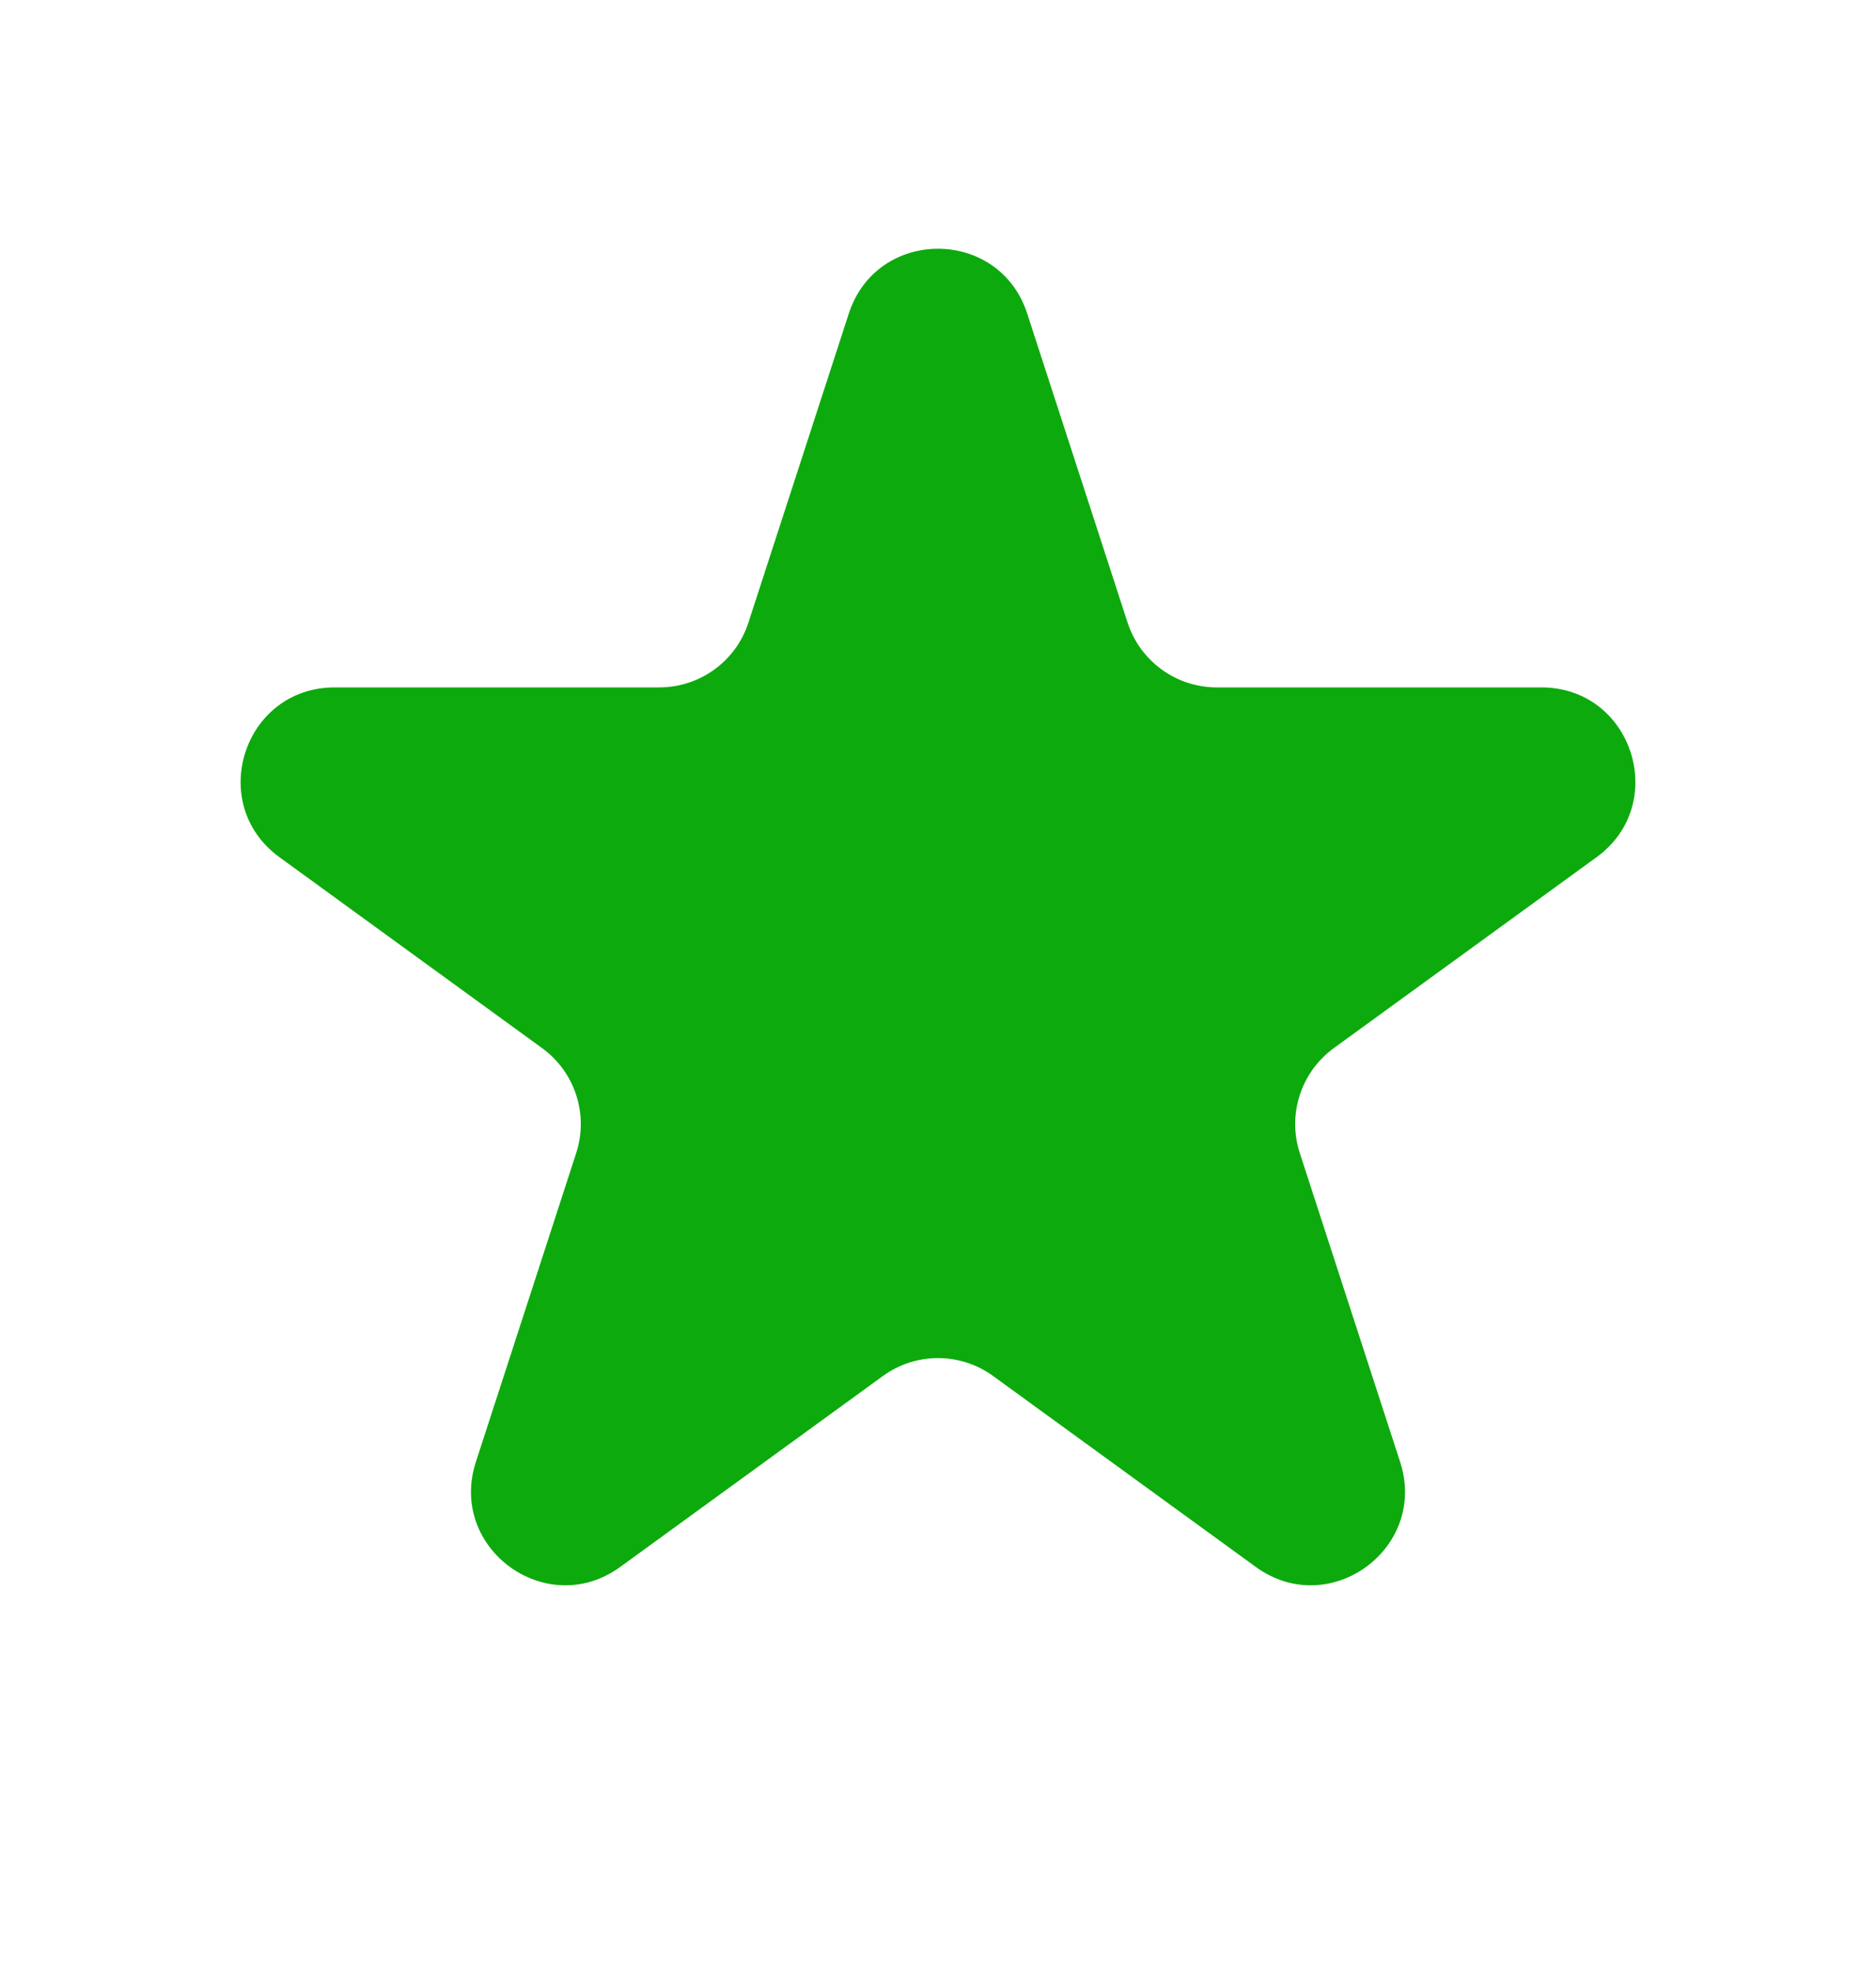 <svg width="20" height="21" viewBox="0 0 20 21" fill="none" xmlns="http://www.w3.org/2000/svg">
<path d="M9.049 3.341C9.348 2.42 10.652 2.42 10.951 3.341L12.021 6.633C12.155 7.045 12.539 7.324 12.972 7.324H16.433C17.402 7.324 17.804 8.564 17.021 9.133L14.22 11.167C13.87 11.422 13.723 11.873 13.857 12.285L14.927 15.577C15.226 16.498 14.172 17.265 13.388 16.695L10.588 14.661C10.237 14.406 9.763 14.406 9.412 14.661L6.612 16.695C5.828 17.265 4.774 16.498 5.073 15.577L6.143 12.285C6.277 11.873 6.13 11.422 5.779 11.167L2.979 9.133C2.196 8.564 2.598 7.324 3.567 7.324H7.028C7.462 7.324 7.846 7.045 7.979 6.633L9.049 3.341Z" fill="#0DAA0D"/>
</svg>
